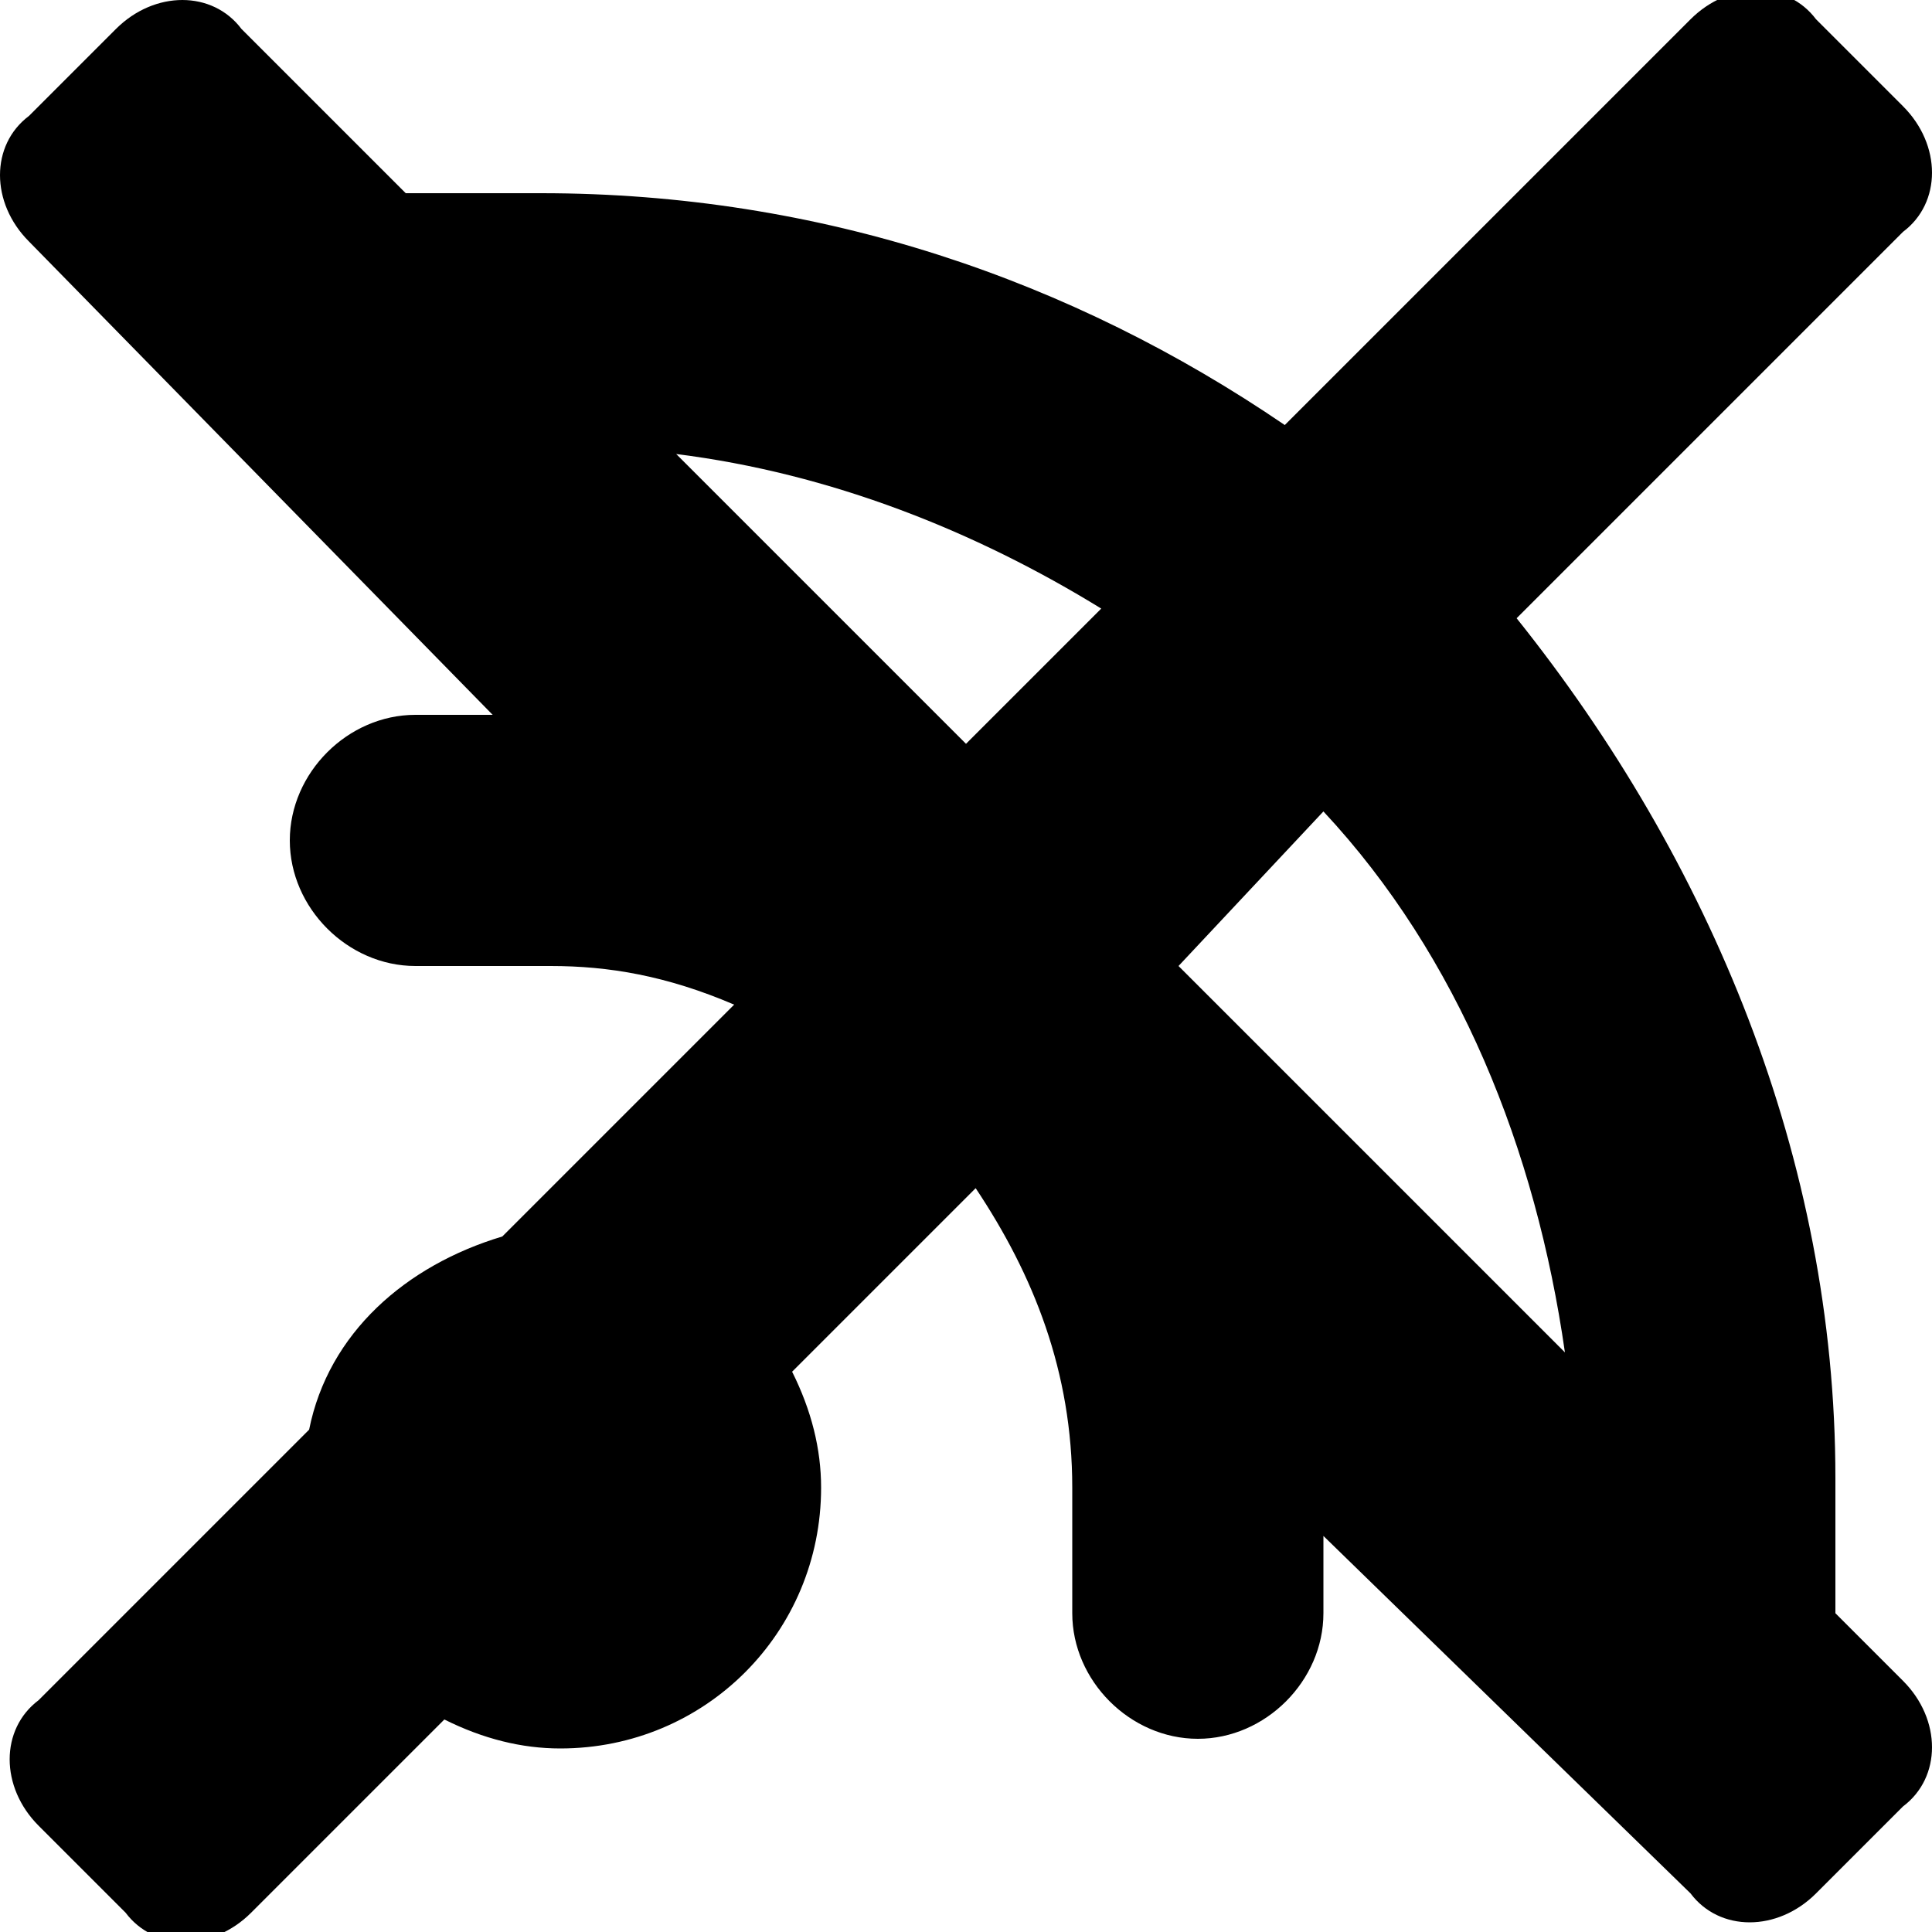 <svg enable-background="new 0 0 20 20" viewBox="0 0 20 20" xmlns="http://www.w3.org/2000/svg"><path d="m13.7 15.9v.8c0 .7-.6 1.3-1.3 1.3s-1.3-.6-1.3-1.3v-1.3c0-1.2-.4-2.2-1-3.1l-1.9 1.9c.2.4.3.8.3 1.2 0 1.5-1.2 2.7-2.7 2.7-.4 0-.8-.1-1.2-.3l-2 2c-.4.4-1 .4-1.3 0l-.9-.9c-.4-.4-.4-1 0-1.3l2.8-2.8c.2-1 1-1.7 2-2l2.4-2.4c-.7-.3-1.3-.4-1.9-.4h-1.4c-.7 0-1.3-.6-1.3-1.3s.6-1.3 1.3-1.3h.8l-4.8-4.9c-.4-.4-.4-1 0-1.3l.9-.9c.4-.4 1-.4 1.3 0l1.7 1.7h.1 1.3c2.9 0 5.5.9 7.7 2.4l4.2-4.2c.4-.4 1-.4 1.3 0l.9.9c.4.4.4 1 0 1.3l-4 4c2 2.5 3.3 5.6 3.3 8.9v1.3.1l.7.7c.4.4.4 1 0 1.3l-.9.9c-.4.4-1 .4-1.3 0zm-1.5-5.9 4 4c-.3-2.1-1.1-4.1-2.5-5.6zm-5.2-5.3 3 3 1.4-1.4c-1.3-.8-2.8-1.4-4.4-1.6z"/></svg>